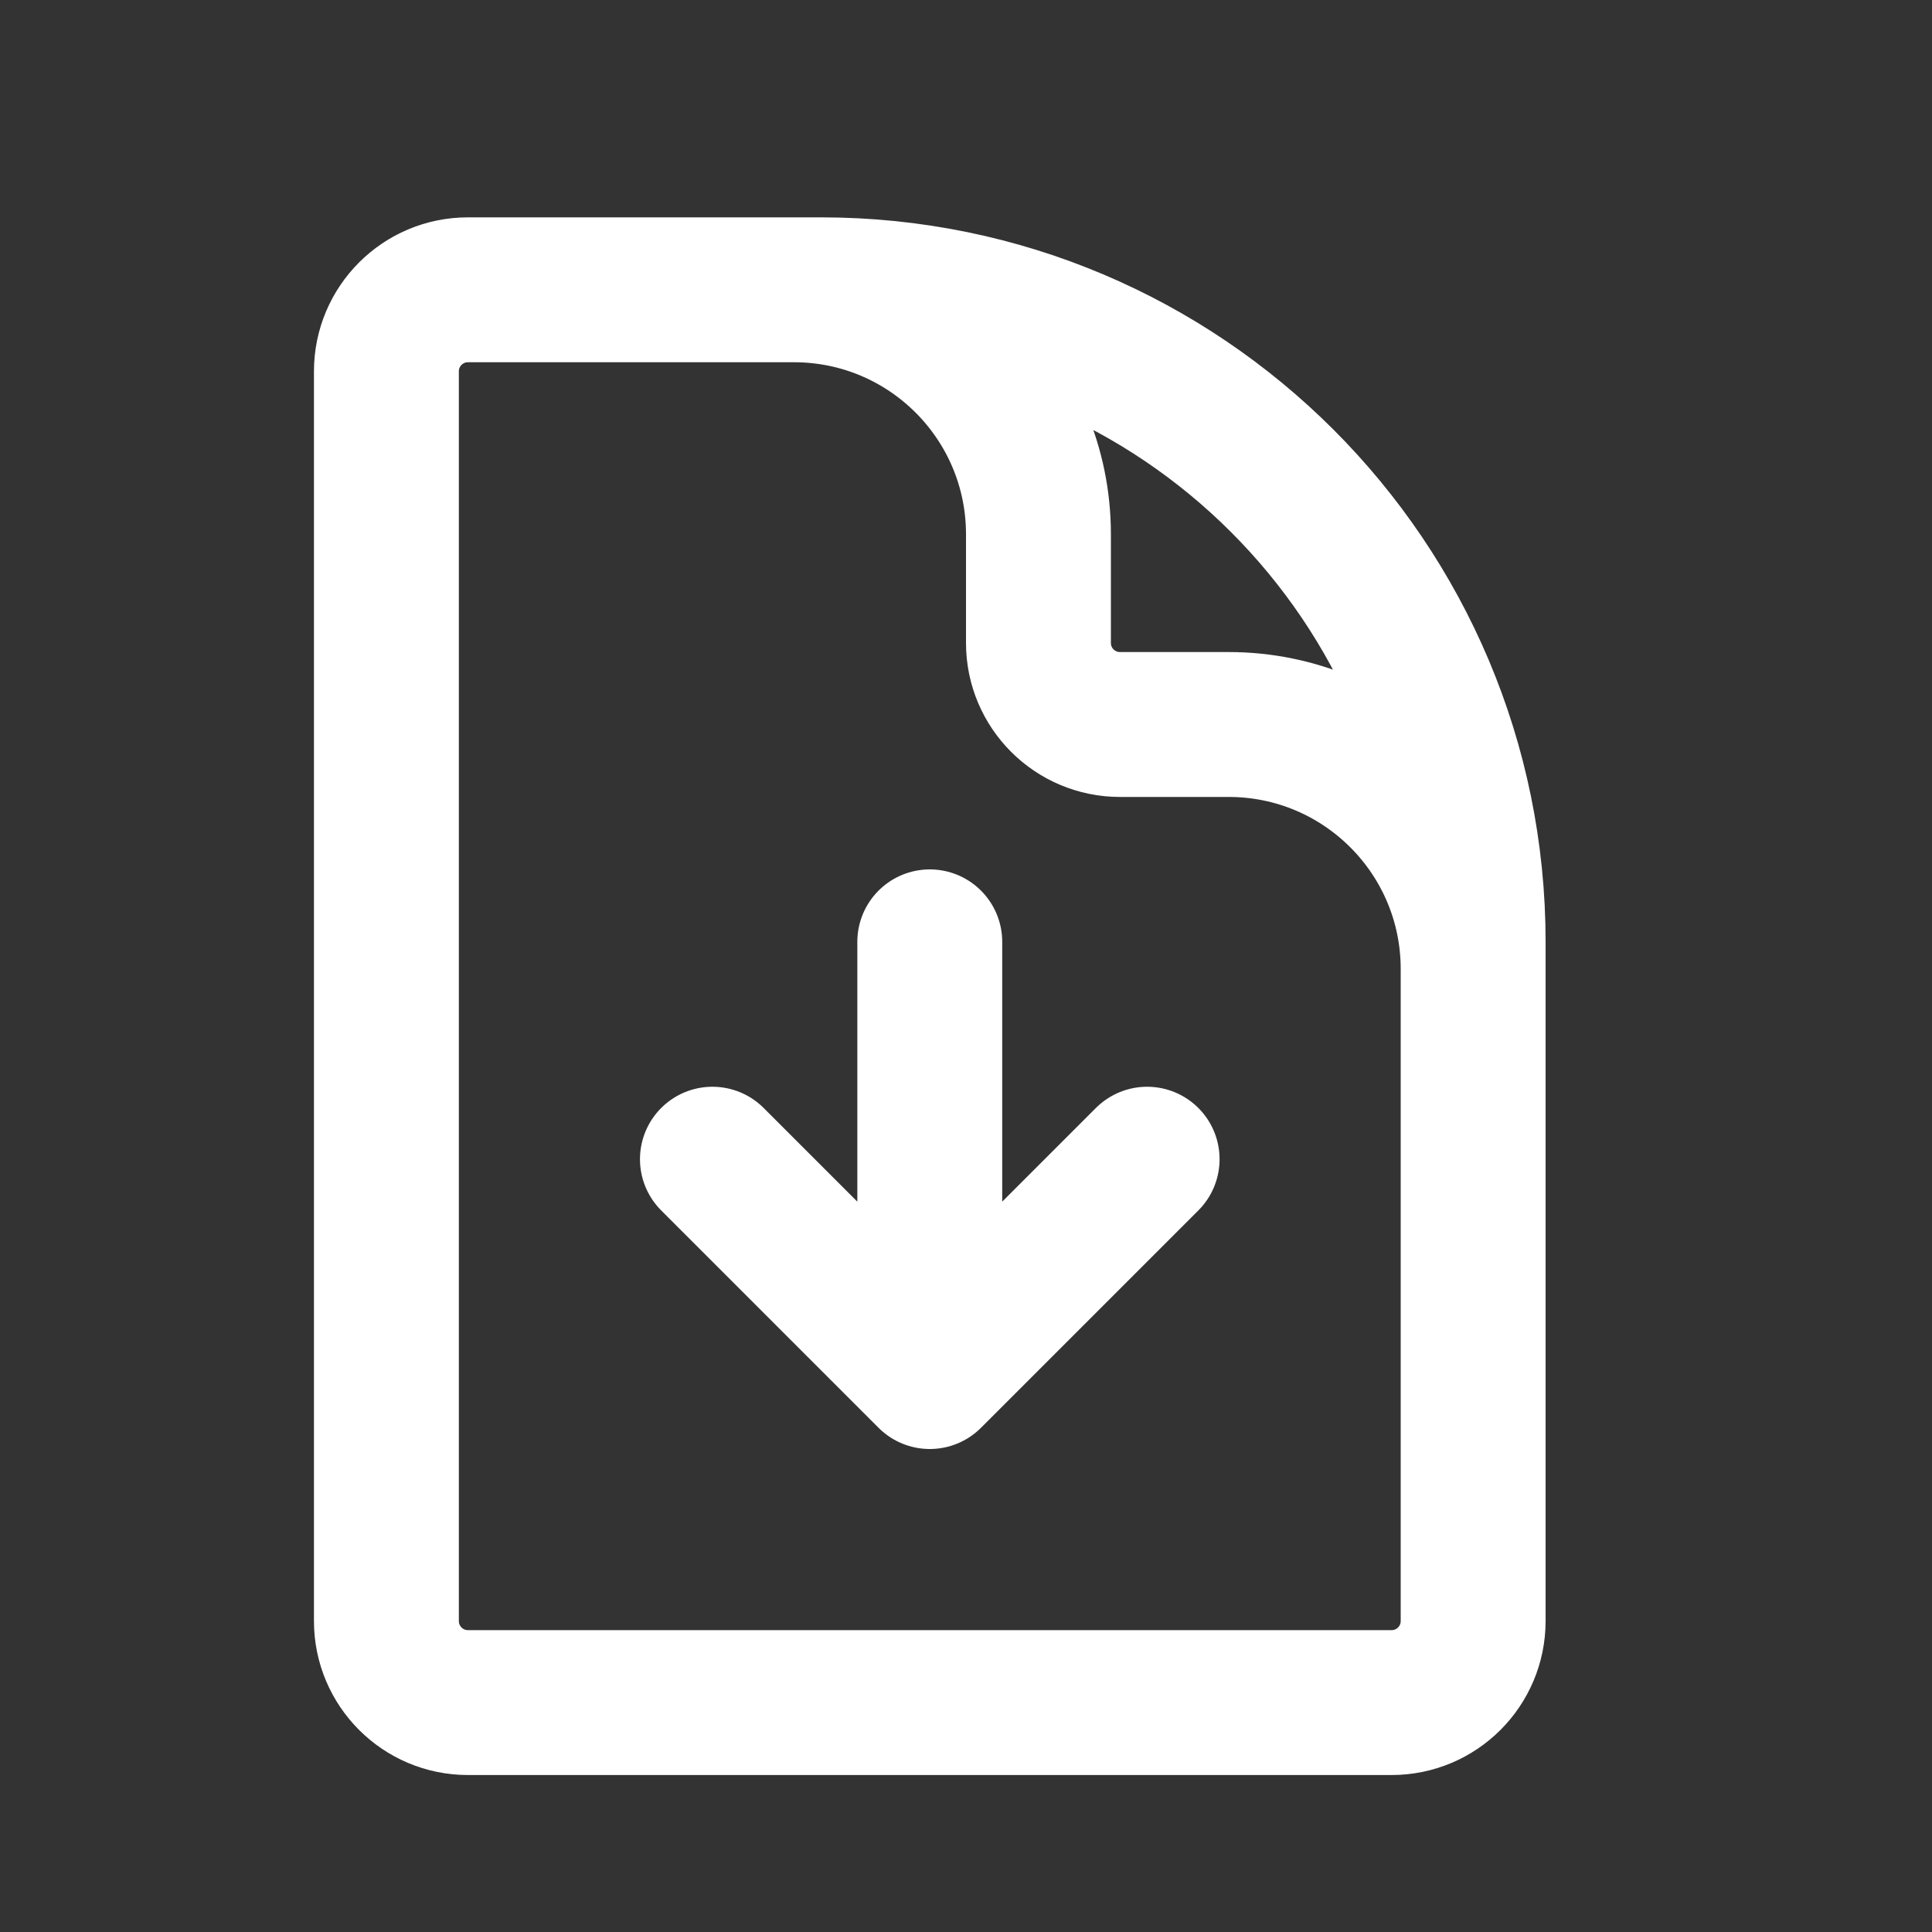 <svg width="20" height="20" viewBox="0 0 20 20" fill="none" xmlns="http://www.w3.org/2000/svg">
<rect x="0" y="0" width="20" height="20" fill="#333333" stroke="none"/>
<path d="M15.25 12V10.031C15.25 8.633 14.117 7.5 12.719 7.5H11.594C11.128 7.5 10.75 7.122 10.75 6.656V5.531C10.75 4.133 9.617 3 8.219 3H6.812M7.375 12L9.625 14.25M9.625 14.25L11.875 12M9.625 14.25L9.625 9.75M8.5 3H4.844C4.378 3 4 3.378 4 3.844V16.781C4 17.247 4.378 17.625 4.844 17.625H14.406C14.872 17.625 15.25 17.247 15.25 16.781V9.75C15.25 6.022 12.228 3 8.5 3Z" stroke="white" stroke-width="1.5" stroke-linecap="round" stroke-linejoin="round"/>
</svg>